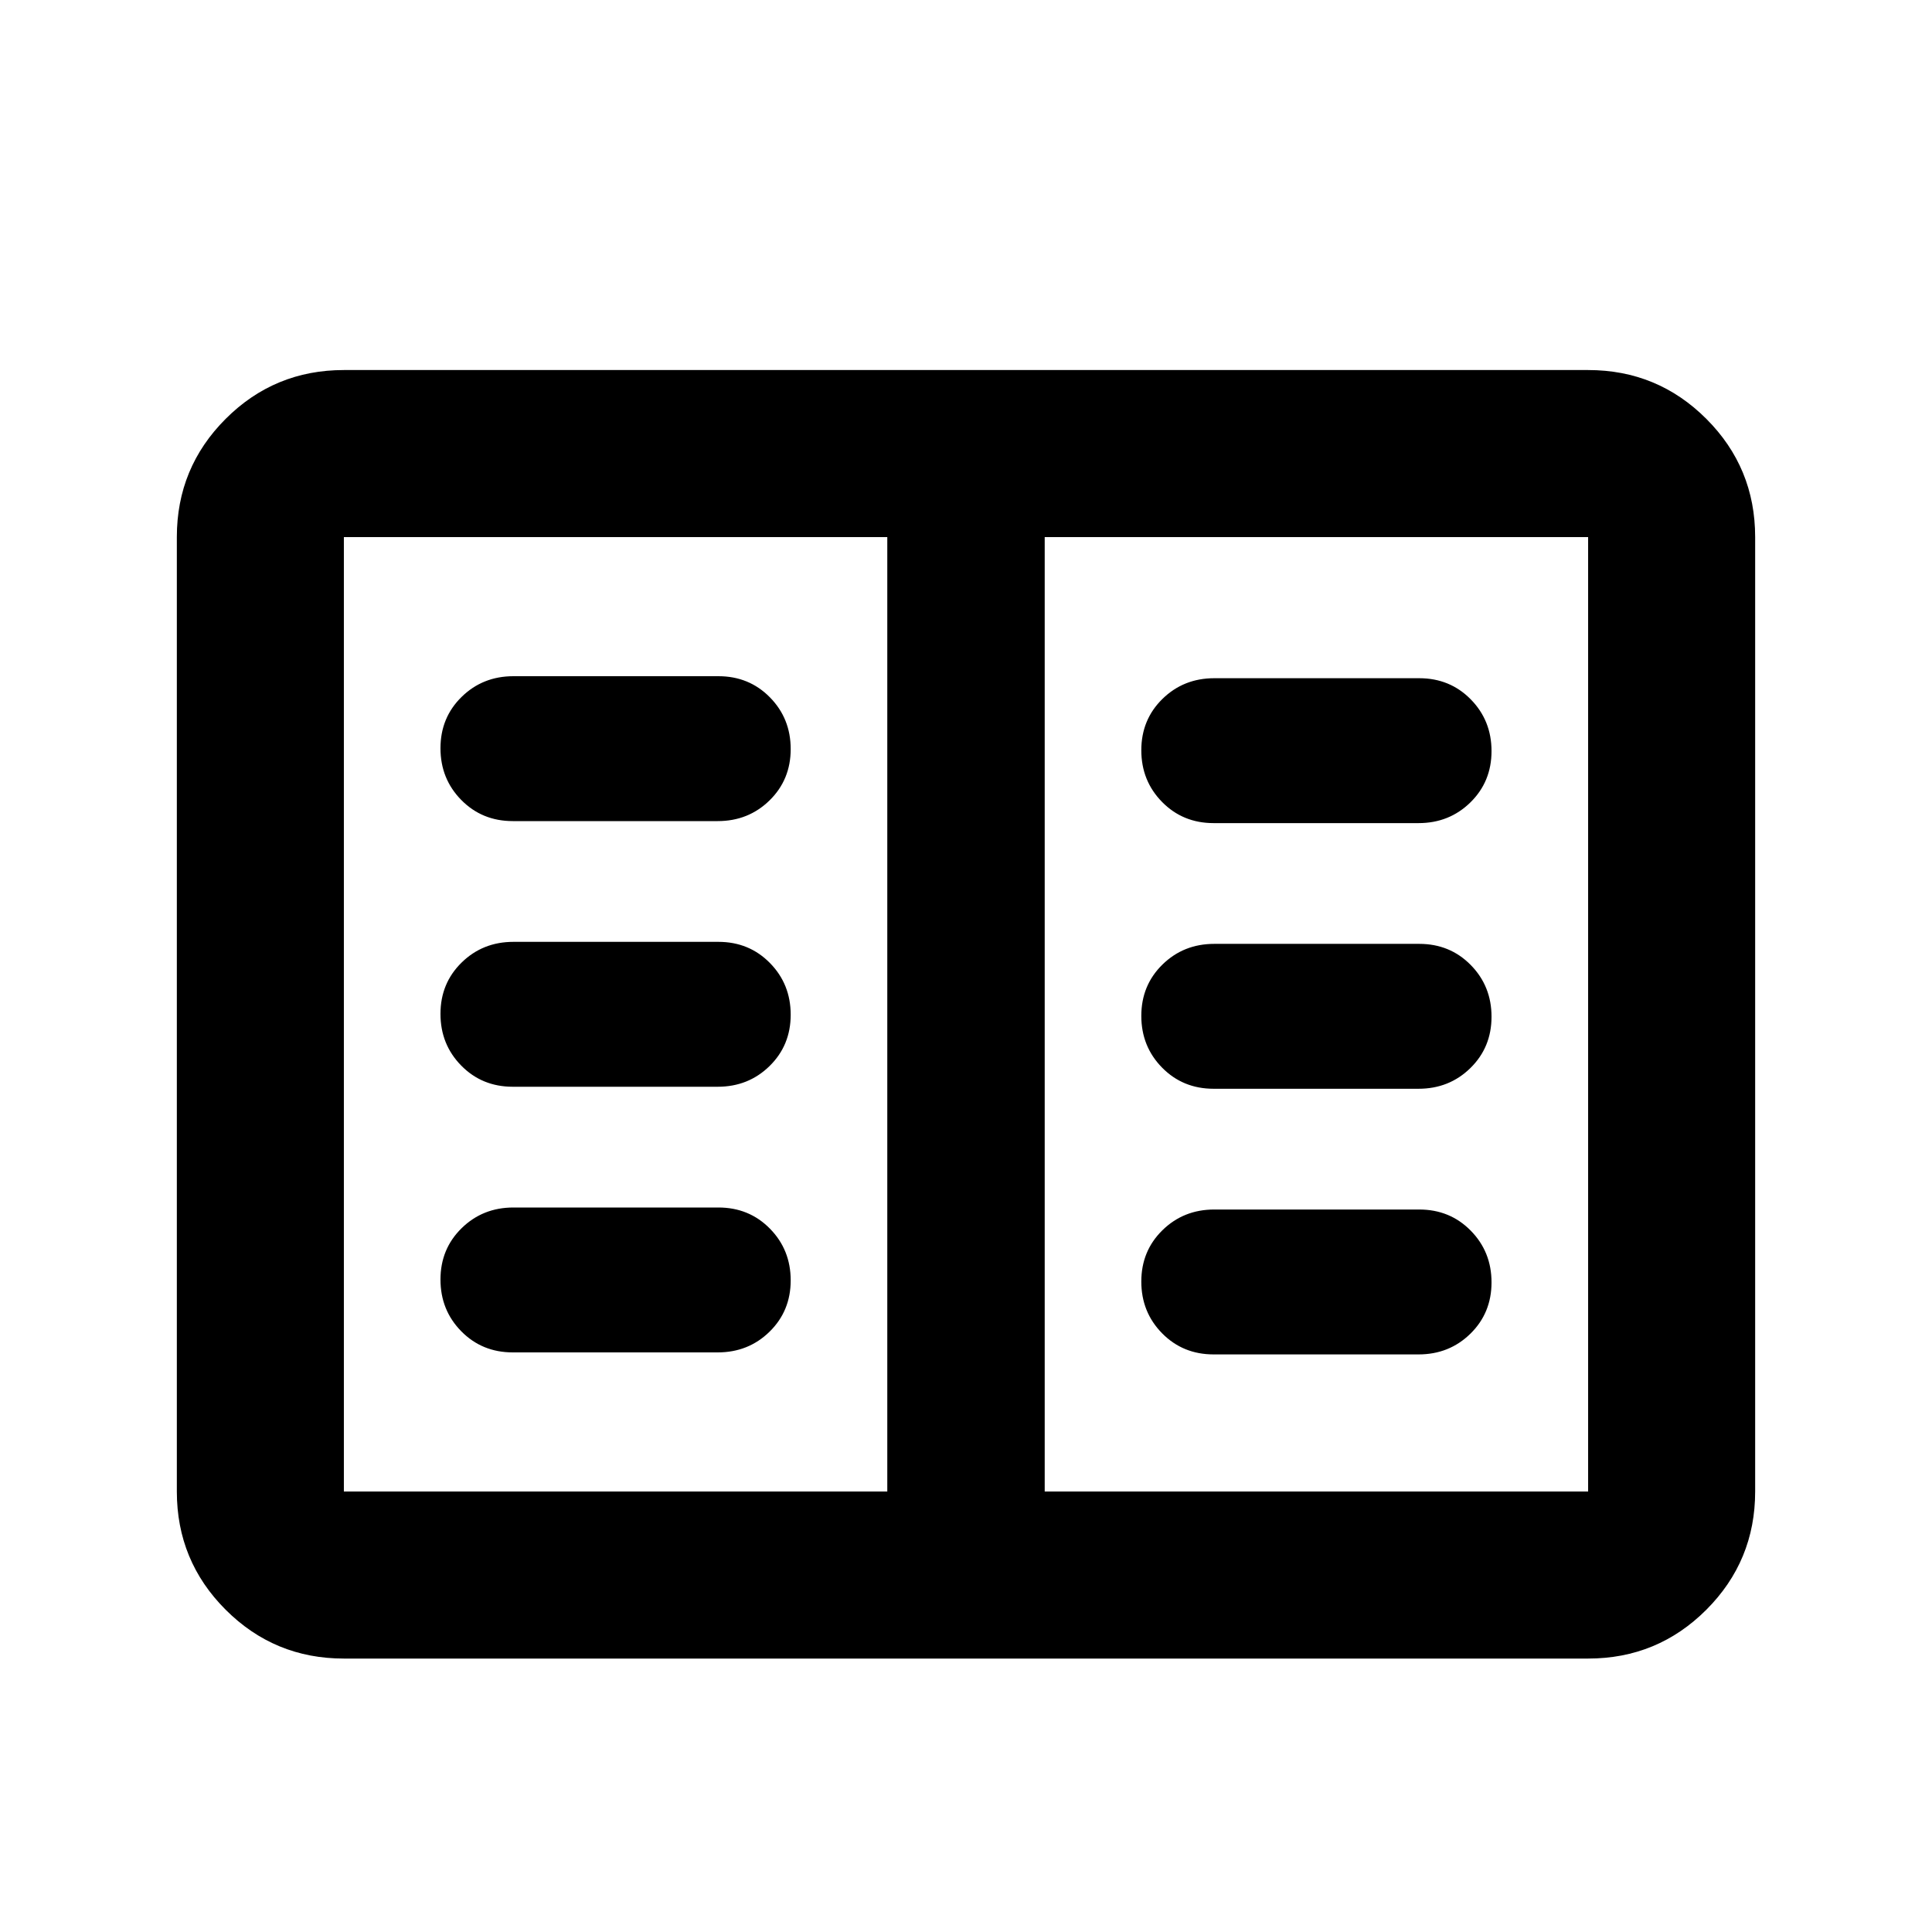 <svg xmlns="http://www.w3.org/2000/svg" height="20" viewBox="0 -960 960 960" width="20"><path d="M170.87-135.87q-34.48 0-58.74-24.26-24.26-24.26-24.26-58.74v-474.26q0-34.48 24.26-58.74 24.26-24.26 58.74-24.26h618.26q34.48 0 58.74 24.26 24.26 24.26 24.26 58.74v474.26q0 34.48-24.26 58.74-24.26 24.26-58.74 24.26H170.87Zm0-83h270.02v-474.26H170.87v474.26Zm348.24 0h270.02v-474.26H519.11v474.26ZM254.8-288h101.82q15.27 0 25.77-10.29t10.5-25.5q0-15.21-10.33-25.71t-25.6-10.5H255.14q-15.27 0-25.77 10.29t-10.5 25.5q0 15.21 10.33 25.71t25.6 10.5Zm0-132h101.82q15.27 0 25.77-10.29t10.5-25.5q0-15.21-10.33-25.71t-25.6-10.5H255.14q-15.27 0-25.77 10.29t-10.5 25.5q0 15.21 10.33 25.71t25.6 10.5Zm0-132h101.82q15.27 0 25.77-10.29t10.5-25.5q0-15.21-10.33-25.71t-25.6-10.5H255.14q-15.27 0-25.77 10.29t-10.5 25.5q0 15.21 10.33 25.71t25.6 10.5Zm348.24 265h101.82q15.27 0 25.77-10.29t10.5-25.5q0-15.21-10.33-25.71T705.2-359H603.38q-15.27 0-25.77 10.29t-10.5 25.5q0 15.21 10.33 25.71t25.6 10.5Zm0-132h101.82q15.27 0 25.77-10.29t10.5-25.5q0-15.21-10.33-25.71T705.2-491H603.38q-15.27 0-25.77 10.29t-10.5 25.5q0 15.21 10.33 25.71t25.6 10.5Zm0-132h101.82q15.27 0 25.77-10.29t10.5-25.5q0-15.21-10.33-25.71T705.2-623H603.38q-15.27 0-25.77 10.29t-10.5 25.5q0 15.21 10.33 25.71t25.6 10.5ZM440.89-218.87v-474.26 474.26Z"/></svg>